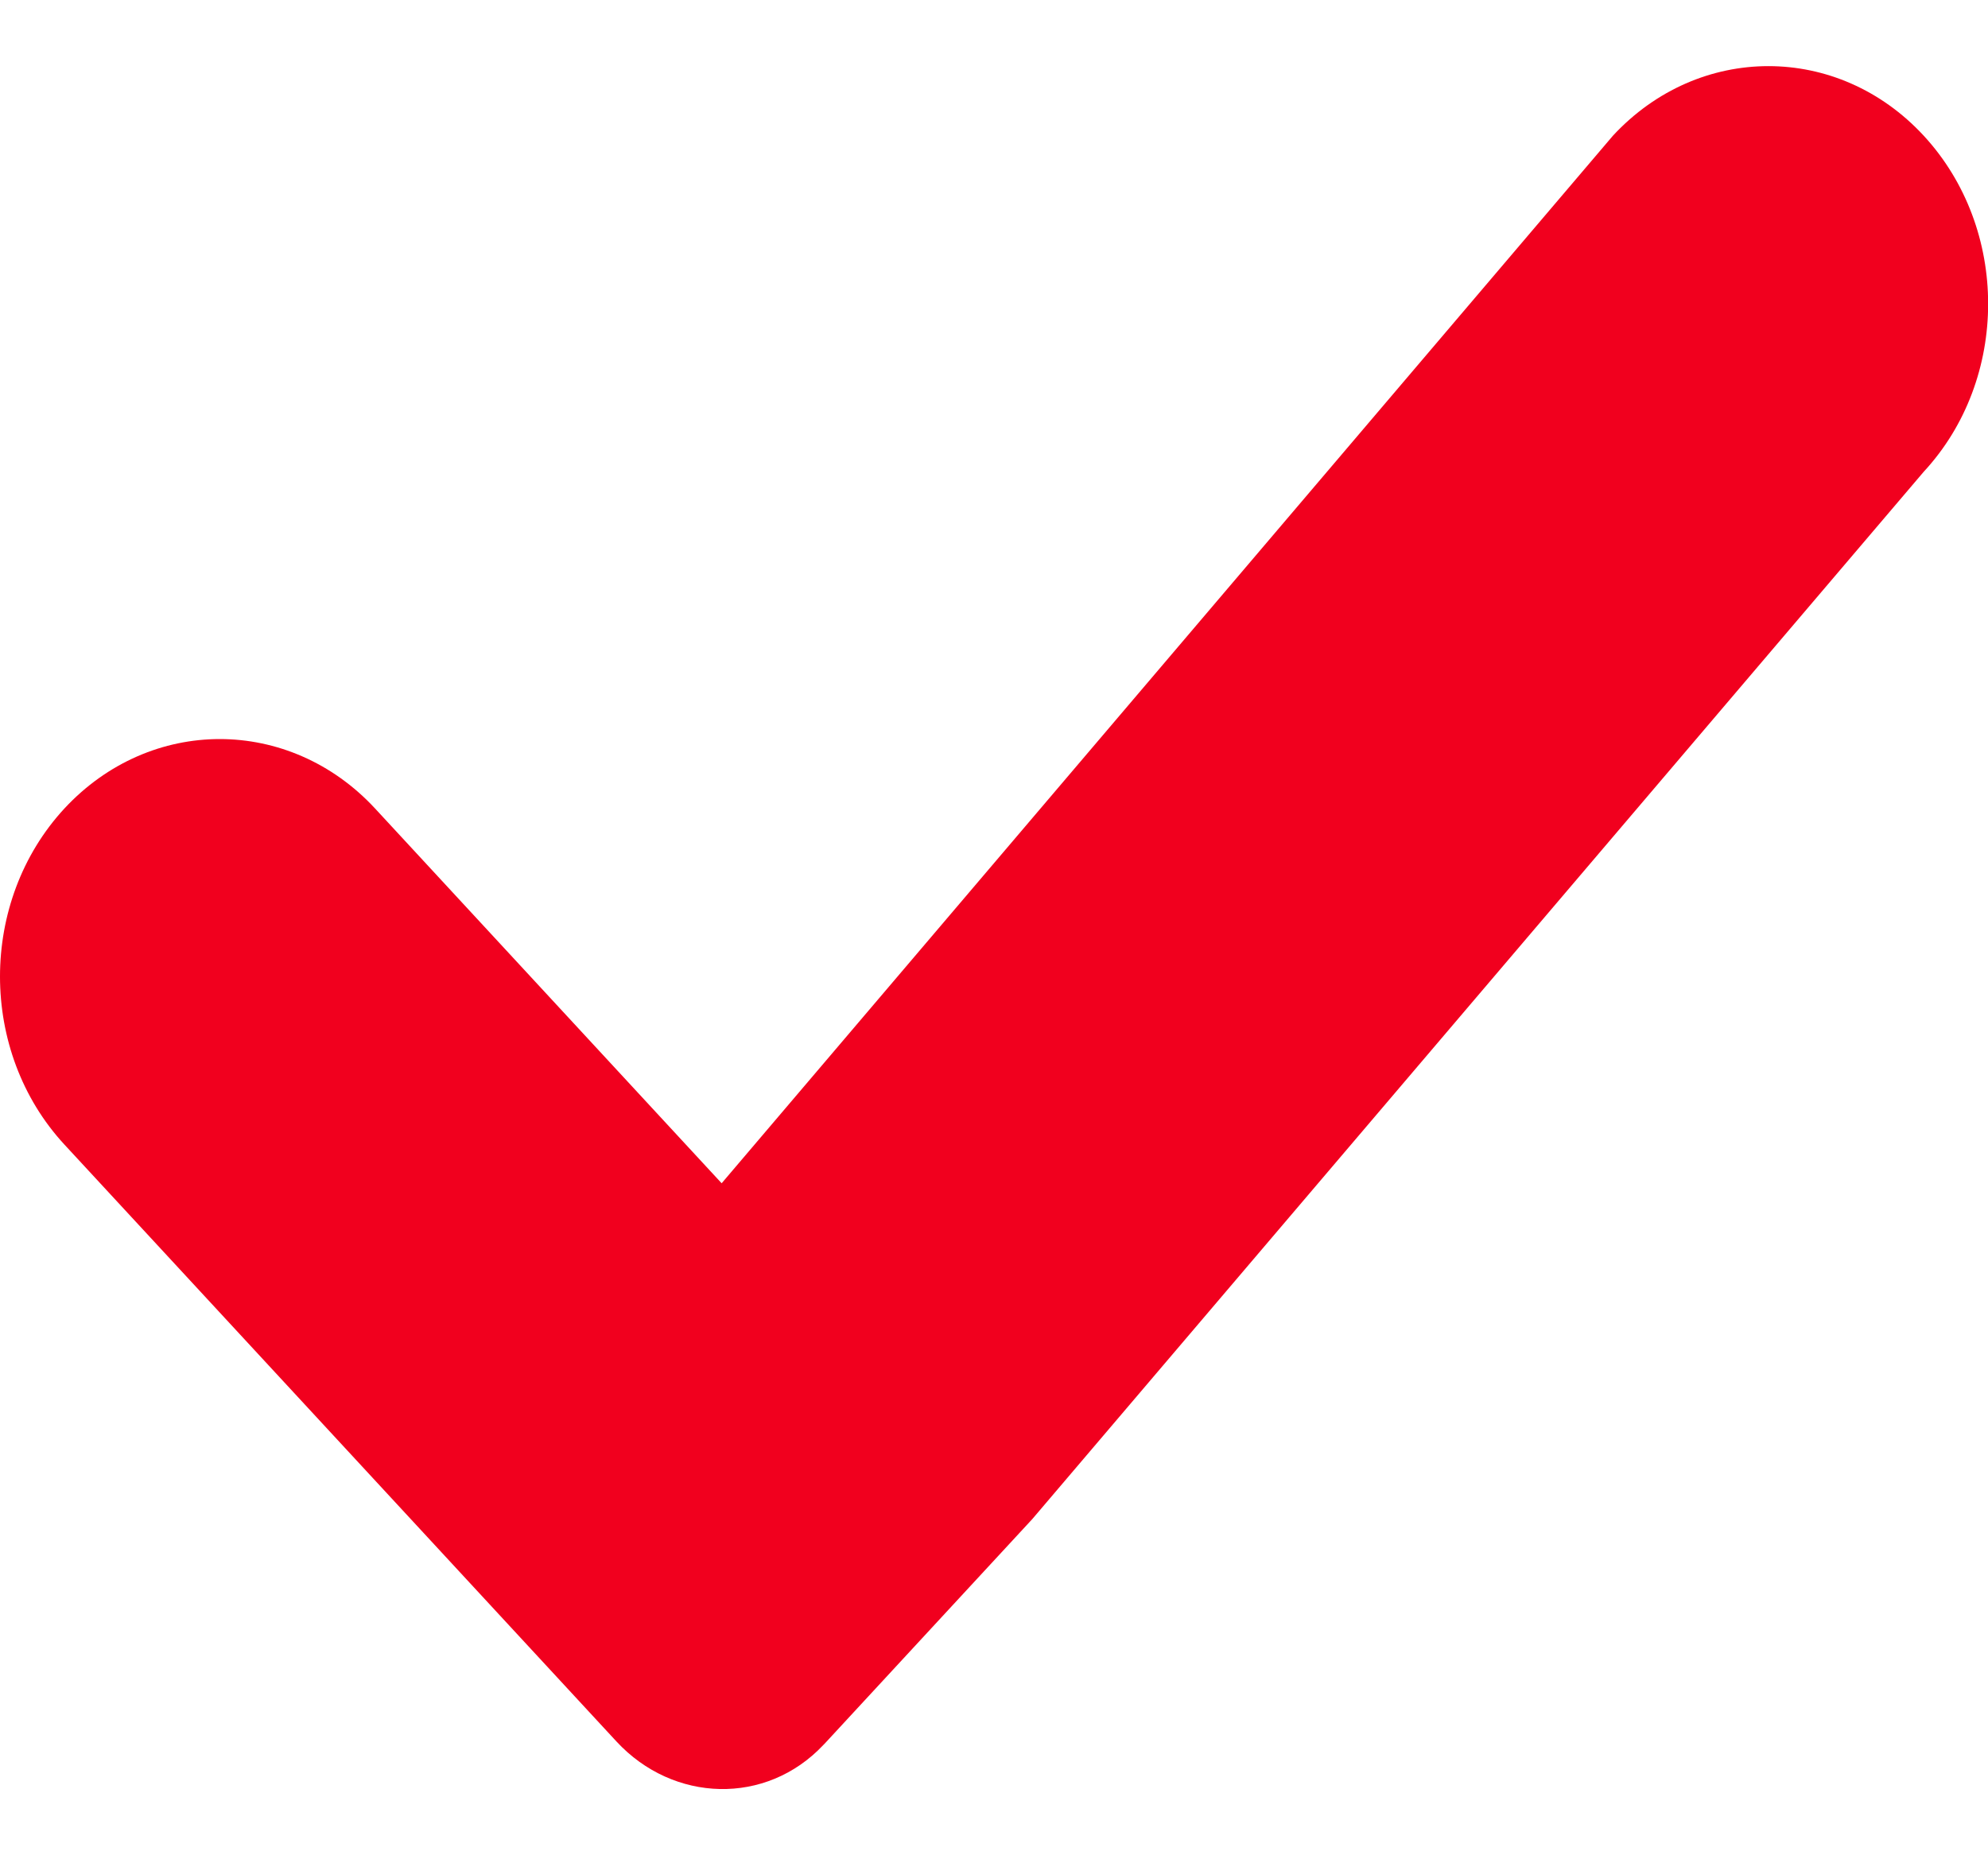 <svg width="15" height="14" viewBox="0 0 15 14" fill="none" xmlns="http://www.w3.org/2000/svg">
<path d="M14.515 1.024C13.868 0.324 12.819 0.324 12.17 1.024L5.445 8.929L2.83 6.101C2.507 5.752 2.082 5.577 1.658 5.577C1.234 5.577 0.81 5.752 0.486 6.101C-0.162 6.802 -0.162 7.936 0.486 8.637L4.651 13.141C5.079 13.604 5.781 13.627 6.213 13.167L6.222 13.158L7.789 11.463L14.515 3.56C15.163 2.86 15.163 1.726 14.515 1.024Z" fill="#F1001E"/>
</svg>
